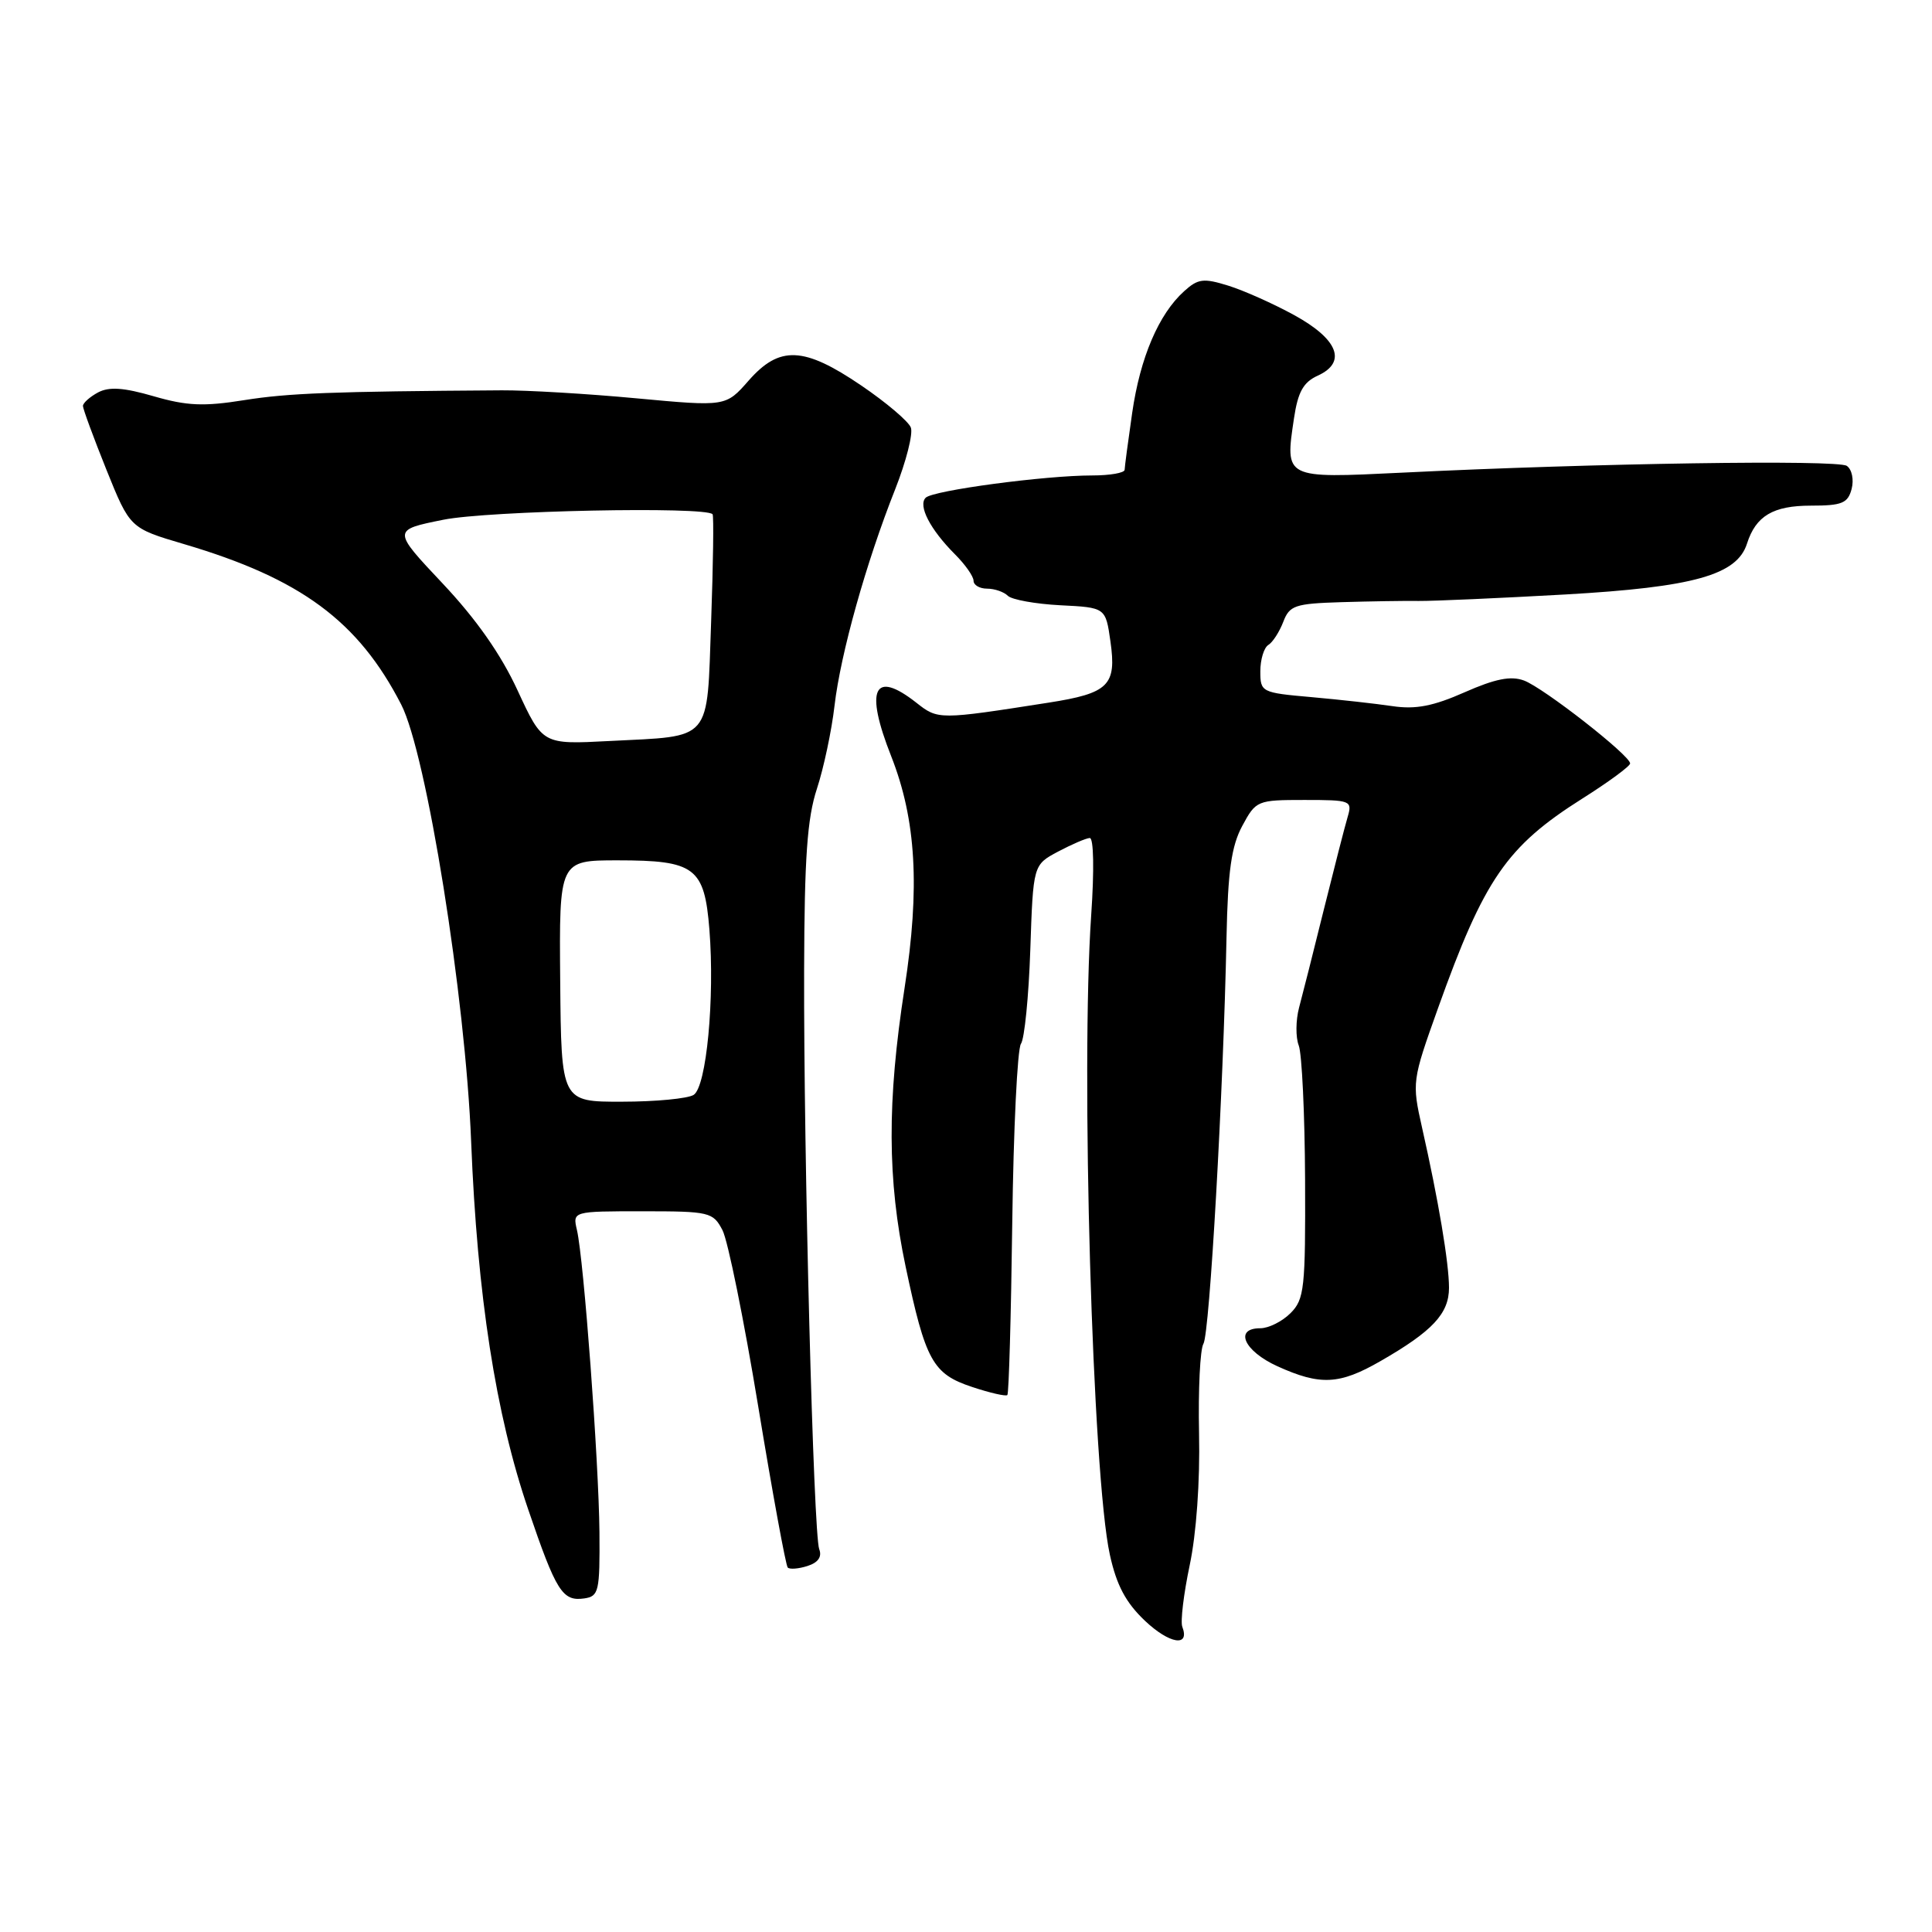 <?xml version="1.0" encoding="UTF-8" standalone="no"?>
<!DOCTYPE svg PUBLIC "-//W3C//DTD SVG 1.1//EN" "http://www.w3.org/Graphics/SVG/1.1/DTD/svg11.dtd" >
<svg xmlns="http://www.w3.org/2000/svg" xmlns:xlink="http://www.w3.org/1999/xlink" version="1.1" viewBox="0 0 256 256">
 <g >
 <path fill="currentColor"
d=" M 156.66 215.55 C 156.40 214.87 156.84 211.20 157.64 207.40 C 158.52 203.25 159.02 196.29 158.88 189.94 C 158.76 184.12 159.02 178.78 159.46 178.06 C 160.28 176.73 162.10 144.78 162.52 124.18 C 162.70 115.40 163.17 112.10 164.61 109.43 C 166.42 106.07 166.59 106.00 172.84 106.00 C 179.00 106.00 179.21 106.08 178.57 108.25 C 178.20 109.49 176.79 115.00 175.42 120.50 C 174.06 126.00 172.58 131.86 172.13 133.53 C 171.69 135.20 171.67 137.45 172.09 138.53 C 172.51 139.61 172.89 147.59 172.93 156.25 C 172.99 170.72 172.84 172.16 171.00 174.00 C 169.90 175.10 168.10 176.00 167.00 176.00 C 163.48 176.00 164.84 179.02 169.25 181.03 C 174.94 183.61 177.47 183.49 182.91 180.36 C 189.81 176.40 192.00 174.06 192.00 170.64 C 192.00 167.36 190.60 159.02 188.43 149.42 C 187.08 143.41 187.11 143.20 190.53 133.63 C 196.66 116.48 199.63 112.16 209.66 105.82 C 213.15 103.62 216.00 101.52 216.00 101.16 C 215.99 100.09 204.51 91.12 201.93 90.17 C 200.19 89.53 198.13 89.94 194.07 91.73 C 189.91 93.57 187.58 94.02 184.53 93.57 C 182.31 93.24 177.46 92.70 173.75 92.37 C 167.15 91.79 167.00 91.71 167.00 88.95 C 167.00 87.39 167.48 85.82 168.06 85.46 C 168.65 85.10 169.53 83.72 170.04 82.40 C 170.87 80.22 171.58 79.98 177.73 79.79 C 181.45 79.68 186.07 79.60 188.00 79.63 C 189.93 79.65 198.67 79.26 207.43 78.77 C 224.44 77.80 230.17 76.19 231.49 72.02 C 232.66 68.36 234.95 67.00 239.95 67.00 C 244.08 67.00 244.85 66.68 245.35 64.79 C 245.67 63.55 245.39 62.20 244.71 61.73 C 243.49 60.89 211.31 61.37 185.78 62.63 C 170.15 63.39 170.26 63.45 171.46 55.43 C 171.98 51.93 172.70 50.64 174.62 49.77 C 178.50 48.00 177.31 44.95 171.50 41.76 C 168.75 40.25 164.81 38.49 162.75 37.85 C 159.47 36.83 158.74 36.92 156.90 38.59 C 153.53 41.63 151.08 47.38 150.02 54.71 C 149.48 58.44 149.03 61.84 149.02 62.25 C 149.01 62.66 147.08 63.00 144.72 63.00 C 138.46 63.00 123.64 64.98 122.66 65.95 C 121.61 66.99 123.26 70.16 126.52 73.43 C 127.89 74.79 129.00 76.38 129.00 76.95 C 129.00 77.53 129.81 78.00 130.80 78.00 C 131.79 78.00 133.03 78.43 133.55 78.95 C 134.07 79.46 137.20 80.03 140.50 80.20 C 146.50 80.50 146.50 80.50 147.14 85.00 C 147.97 90.82 146.92 91.86 138.91 93.11 C 124.41 95.38 124.29 95.38 121.43 93.12 C 115.78 88.68 114.56 91.28 118.09 100.21 C 121.40 108.62 121.92 117.61 119.86 130.92 C 117.53 145.96 117.57 156.31 120.00 167.83 C 122.64 180.33 123.59 182.05 128.81 183.78 C 131.18 184.57 133.29 185.05 133.48 184.85 C 133.68 184.66 133.97 174.37 134.13 162.00 C 134.29 149.62 134.81 138.97 135.28 138.31 C 135.75 137.66 136.31 132.06 136.52 125.86 C 136.90 114.60 136.90 114.60 140.20 112.84 C 142.02 111.88 143.91 111.06 144.40 111.04 C 144.92 111.02 145.00 115.31 144.59 121.25 C 143.19 141.60 144.76 195.53 147.06 206.00 C 147.95 210.06 149.17 212.35 151.71 214.76 C 154.97 217.84 157.70 218.28 156.66 215.55 Z  M 79.43 203.00 C 79.34 193.59 77.36 166.92 76.45 163.00 C 75.87 160.50 75.87 160.50 85.15 160.50 C 94.02 160.50 94.48 160.61 95.73 163.00 C 96.45 164.38 98.58 174.89 100.47 186.37 C 102.36 197.84 104.12 207.45 104.38 207.71 C 104.64 207.97 105.82 207.88 107.00 207.50 C 108.41 207.05 108.94 206.29 108.55 205.27 C 107.79 203.28 106.48 153.27 106.55 128.50 C 106.59 113.68 106.96 108.40 108.25 104.50 C 109.15 101.75 110.20 96.80 110.58 93.50 C 111.38 86.63 114.76 74.55 118.62 64.82 C 120.07 61.14 121.01 57.46 120.69 56.65 C 120.38 55.83 117.42 53.32 114.12 51.08 C 106.50 45.90 103.29 45.77 99.19 50.44 C 96.17 53.88 96.17 53.88 84.33 52.78 C 77.82 52.17 69.80 51.70 66.50 51.72 C 43.96 51.87 38.21 52.09 32.36 53.02 C 27.00 53.88 24.76 53.78 20.38 52.51 C 16.38 51.35 14.47 51.22 12.99 52.00 C 11.90 52.59 11.00 53.39 10.99 53.79 C 10.99 54.18 12.39 57.98 14.10 62.24 C 17.22 69.98 17.22 69.98 24.36 72.09 C 39.85 76.66 47.47 82.29 53.16 93.35 C 56.52 99.88 61.67 132.07 62.43 151.29 C 63.24 171.65 65.68 187.41 70.00 200.04 C 73.70 210.89 74.53 212.21 77.41 211.80 C 79.35 211.52 79.49 210.89 79.43 203.00 Z  M 74.23 130.00 C 74.09 114.00 74.09 114.00 81.85 114.00 C 92.10 114.00 93.34 114.94 94.00 123.17 C 94.72 132.31 93.61 144.00 91.91 145.08 C 91.13 145.57 86.87 145.98 82.43 145.98 C 74.37 146.00 74.37 146.00 74.23 130.00 Z  M 68.59 91.50 C 66.38 86.70 63.09 82.02 58.63 77.29 C 51.98 70.23 51.98 70.23 58.74 68.87 C 64.68 67.67 93.52 67.08 94.42 68.14 C 94.59 68.34 94.50 74.72 94.23 82.33 C 93.65 98.50 94.52 97.48 80.70 98.19 C 71.90 98.65 71.90 98.65 68.59 91.50 Z "/>
</g>
</svg>